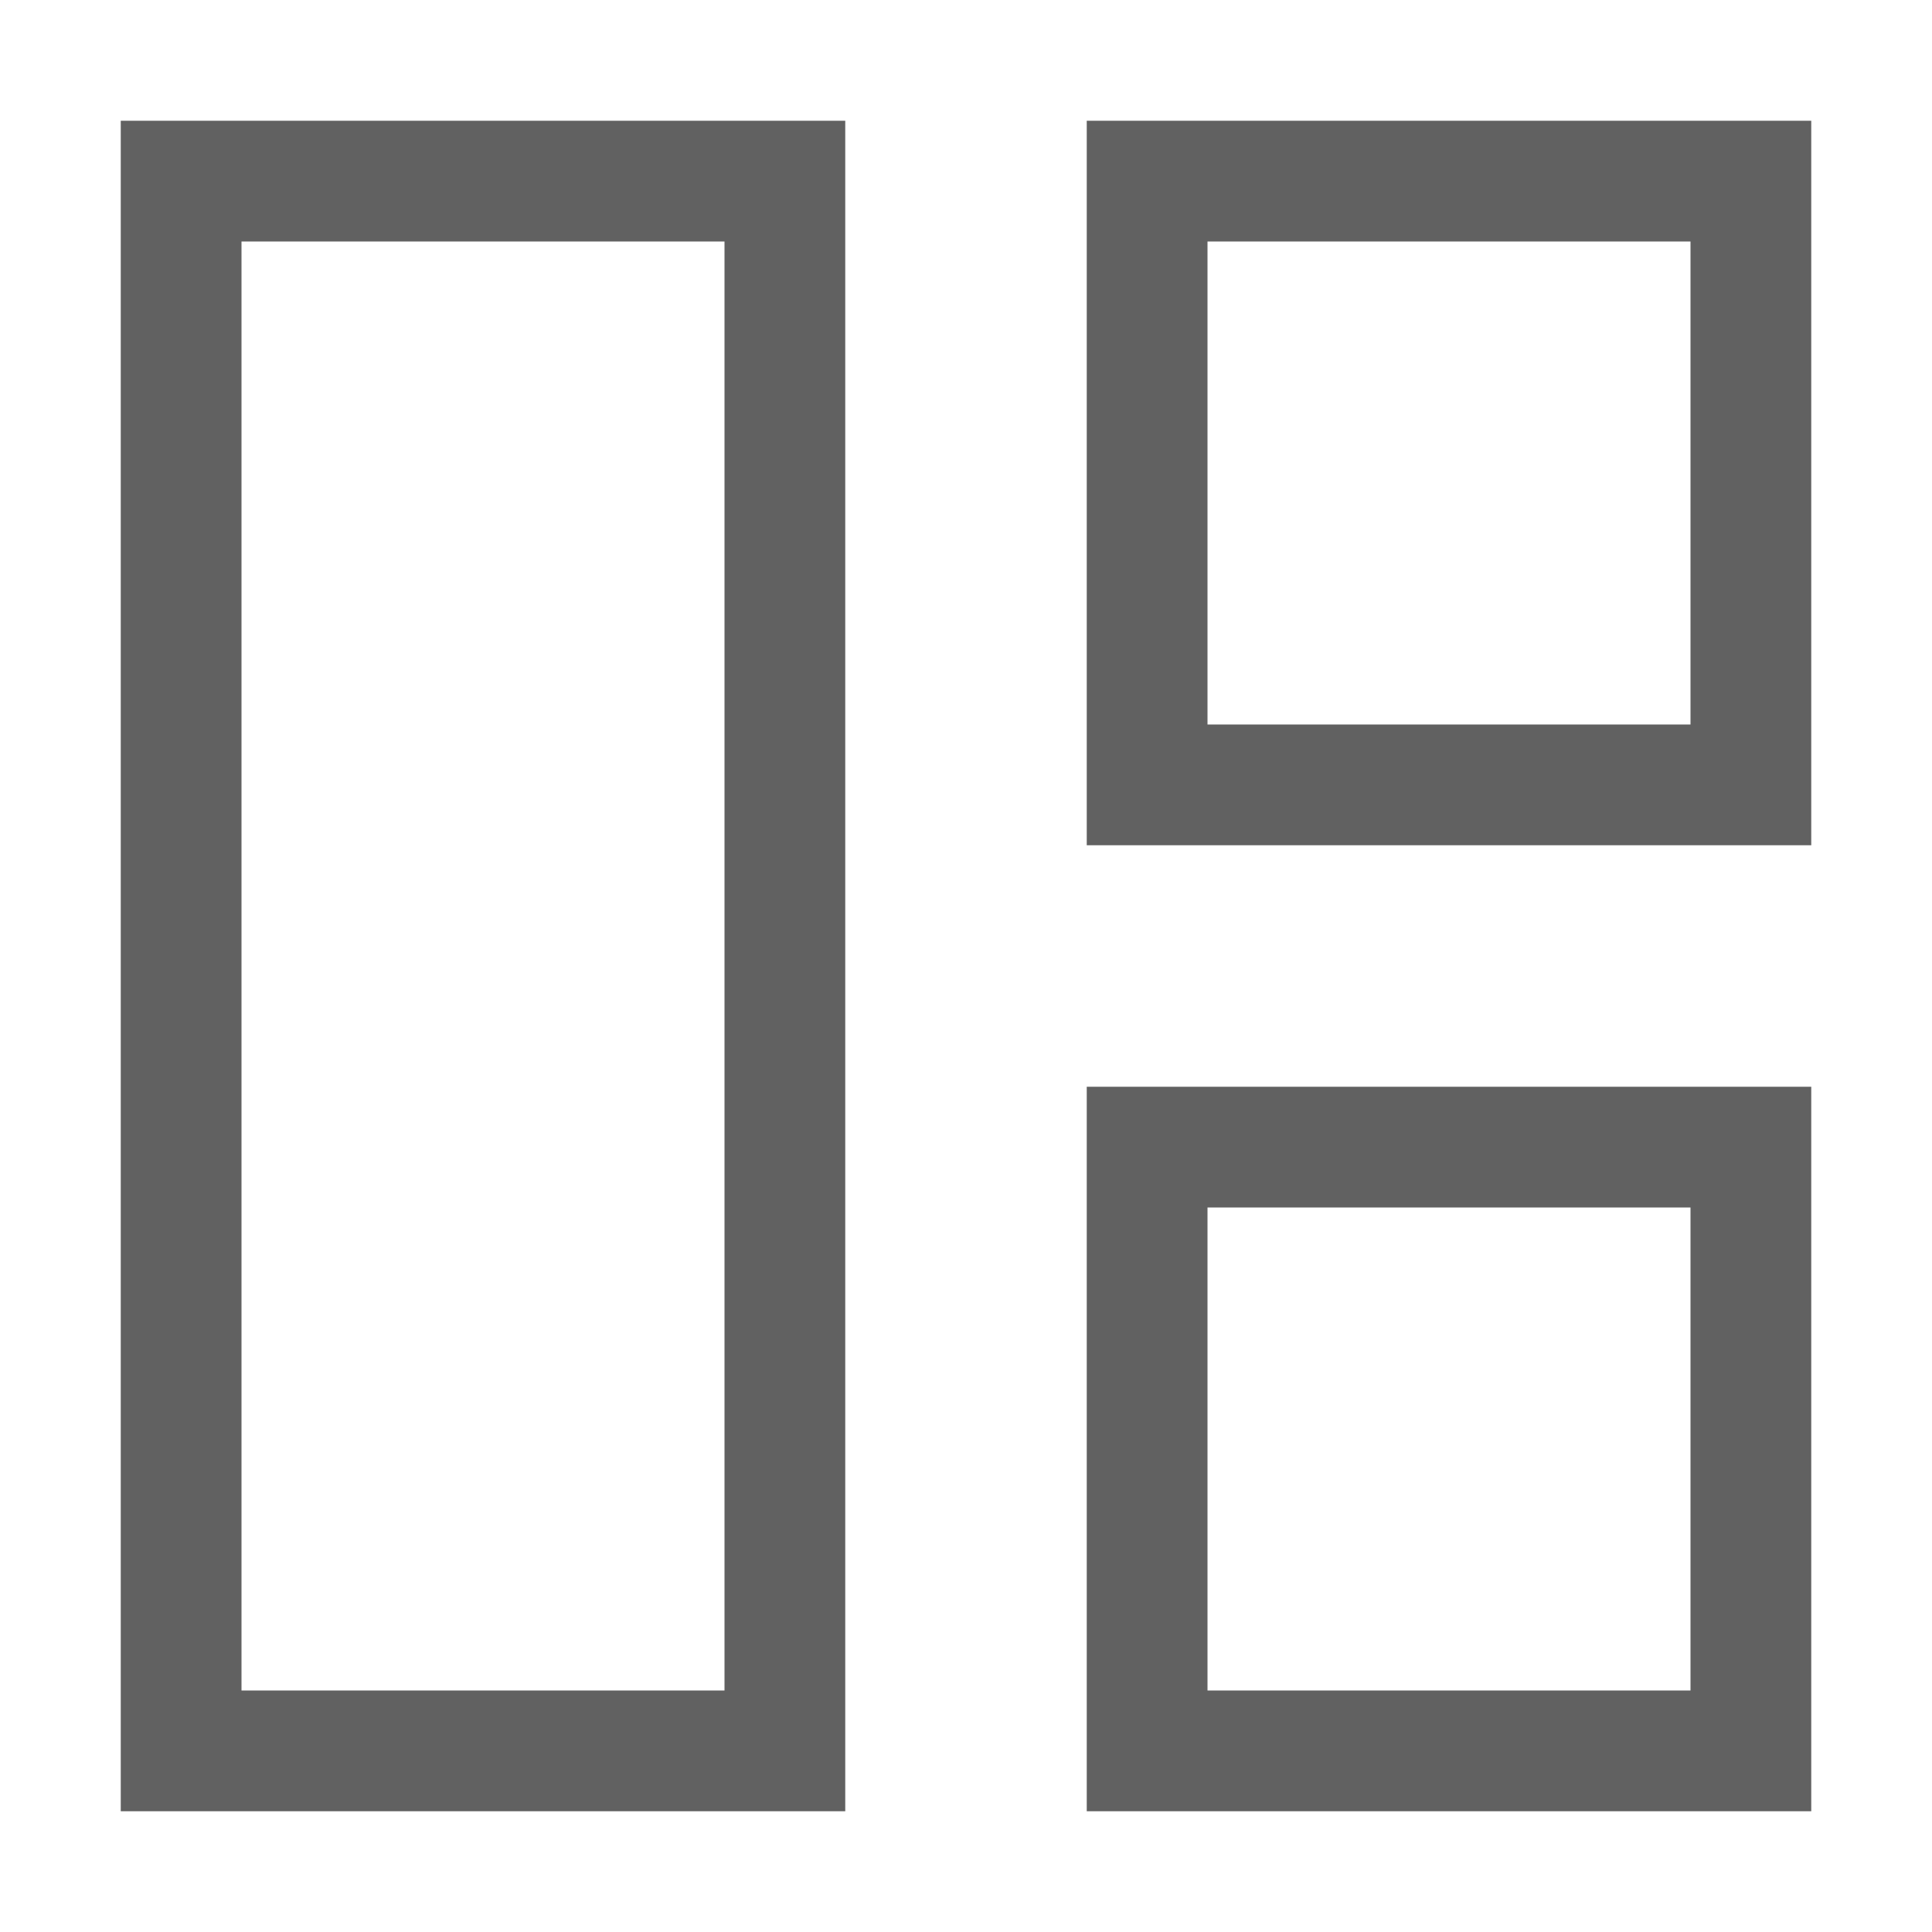 <?xml version="1.0" encoding="UTF-8" standalone="no"?>
<svg
   id="svg1"
   width="16"
   height="16"
   version="1.1"
   sodipodi:docname="align-sel-as-group-symbolic.svg"
   inkscape:version="1.2.2 (1:1.2.2+202212051552+b0a8486541)"
   xmlns:inkscape="http://www.inkscape.org/namespaces/inkscape"
   xmlns:sodipodi="http://sodipodi.sourceforge.net/DTD/sodipodi-0.dtd"
   xmlns="http://www.w3.org/2000/svg"
   xmlns:svg="http://www.w3.org/2000/svg"
   xmlns:rdf="http://www.w3.org/1999/02/22-rdf-syntax-ns#"
   xmlns:cc="http://creativecommons.org/ns#"
   xmlns:dc="http://purl.org/dc/elements/1.1/">
  <style
     id="s0">
   .success { fill: #009909; }
   .warning { fill: #FF1990; }
   .error   { fill: #00AAFF; }
  </style>
  <style
     id="s2"> 
     @import '../../highlights.css'; 
  </style>
  <sodipodi:namedview
     inkscape:showpageshadow="false"
     inkscape:snap-global="true"
     id="base"
     showgrid="true"
     inkscape:zoom="32"
     inkscape:cx="1.09375"
     inkscape:cy="10.140625"
     inkscape:current-layer="svg1"
     inkscape:document-rotation="0"
     inkscape:window-width="1920"
     inkscape:window-height="1016"
     inkscape:window-x="0"
     inkscape:window-y="27"
     inkscape:window-maximized="1"
     pagecolor="#eeeeee"
     bordercolor="#eeeeee"
     borderopacity="1"
     inkscape:pageopacity="0"
     inkscape:pagecheckerboard="0"
     inkscape:deskcolor="#505050">
    <inkscape:grid
       id="GridFromPre046Settings"
       type="xygrid"
       originx="0pt"
       originy="0pt"
       spacingx="1"
       spacingy="1"
       color="#3f3fff"
       empcolor="#3f3fff"
       opacity="0.15"
       empopacity="0.38"
       empspacing="5" />
  </sodipodi:namedview>
  <defs
     id="defs3" />
  <g
     id="g342">
    <path
       id="rect1095"
       style="opacity:0;fill:#616161;fill-opacity:1;stroke-width:0.687"
       d="M 0 0 L 0 16 L 16 16 L 16 0 L 0 0 z " />
    <path
       id="rect22042"
       style="fill:#616161;stroke-width:0.716"
       class="base"
       d="M 1,1 V 15 H 7 V 1 Z m 8,0 v 6 h 6 V 1 Z M 2,2 H 6 V 14 H 2 Z m 8,0 h 4 V 6 H 10 Z M 9,9 v 6 h 6 V 9 Z m 1,1 h 4 v 4 h -4 z"
       sodipodi:nodetypes="cccccccccccccccccccccccccccccc" />
  </g>
</svg>
